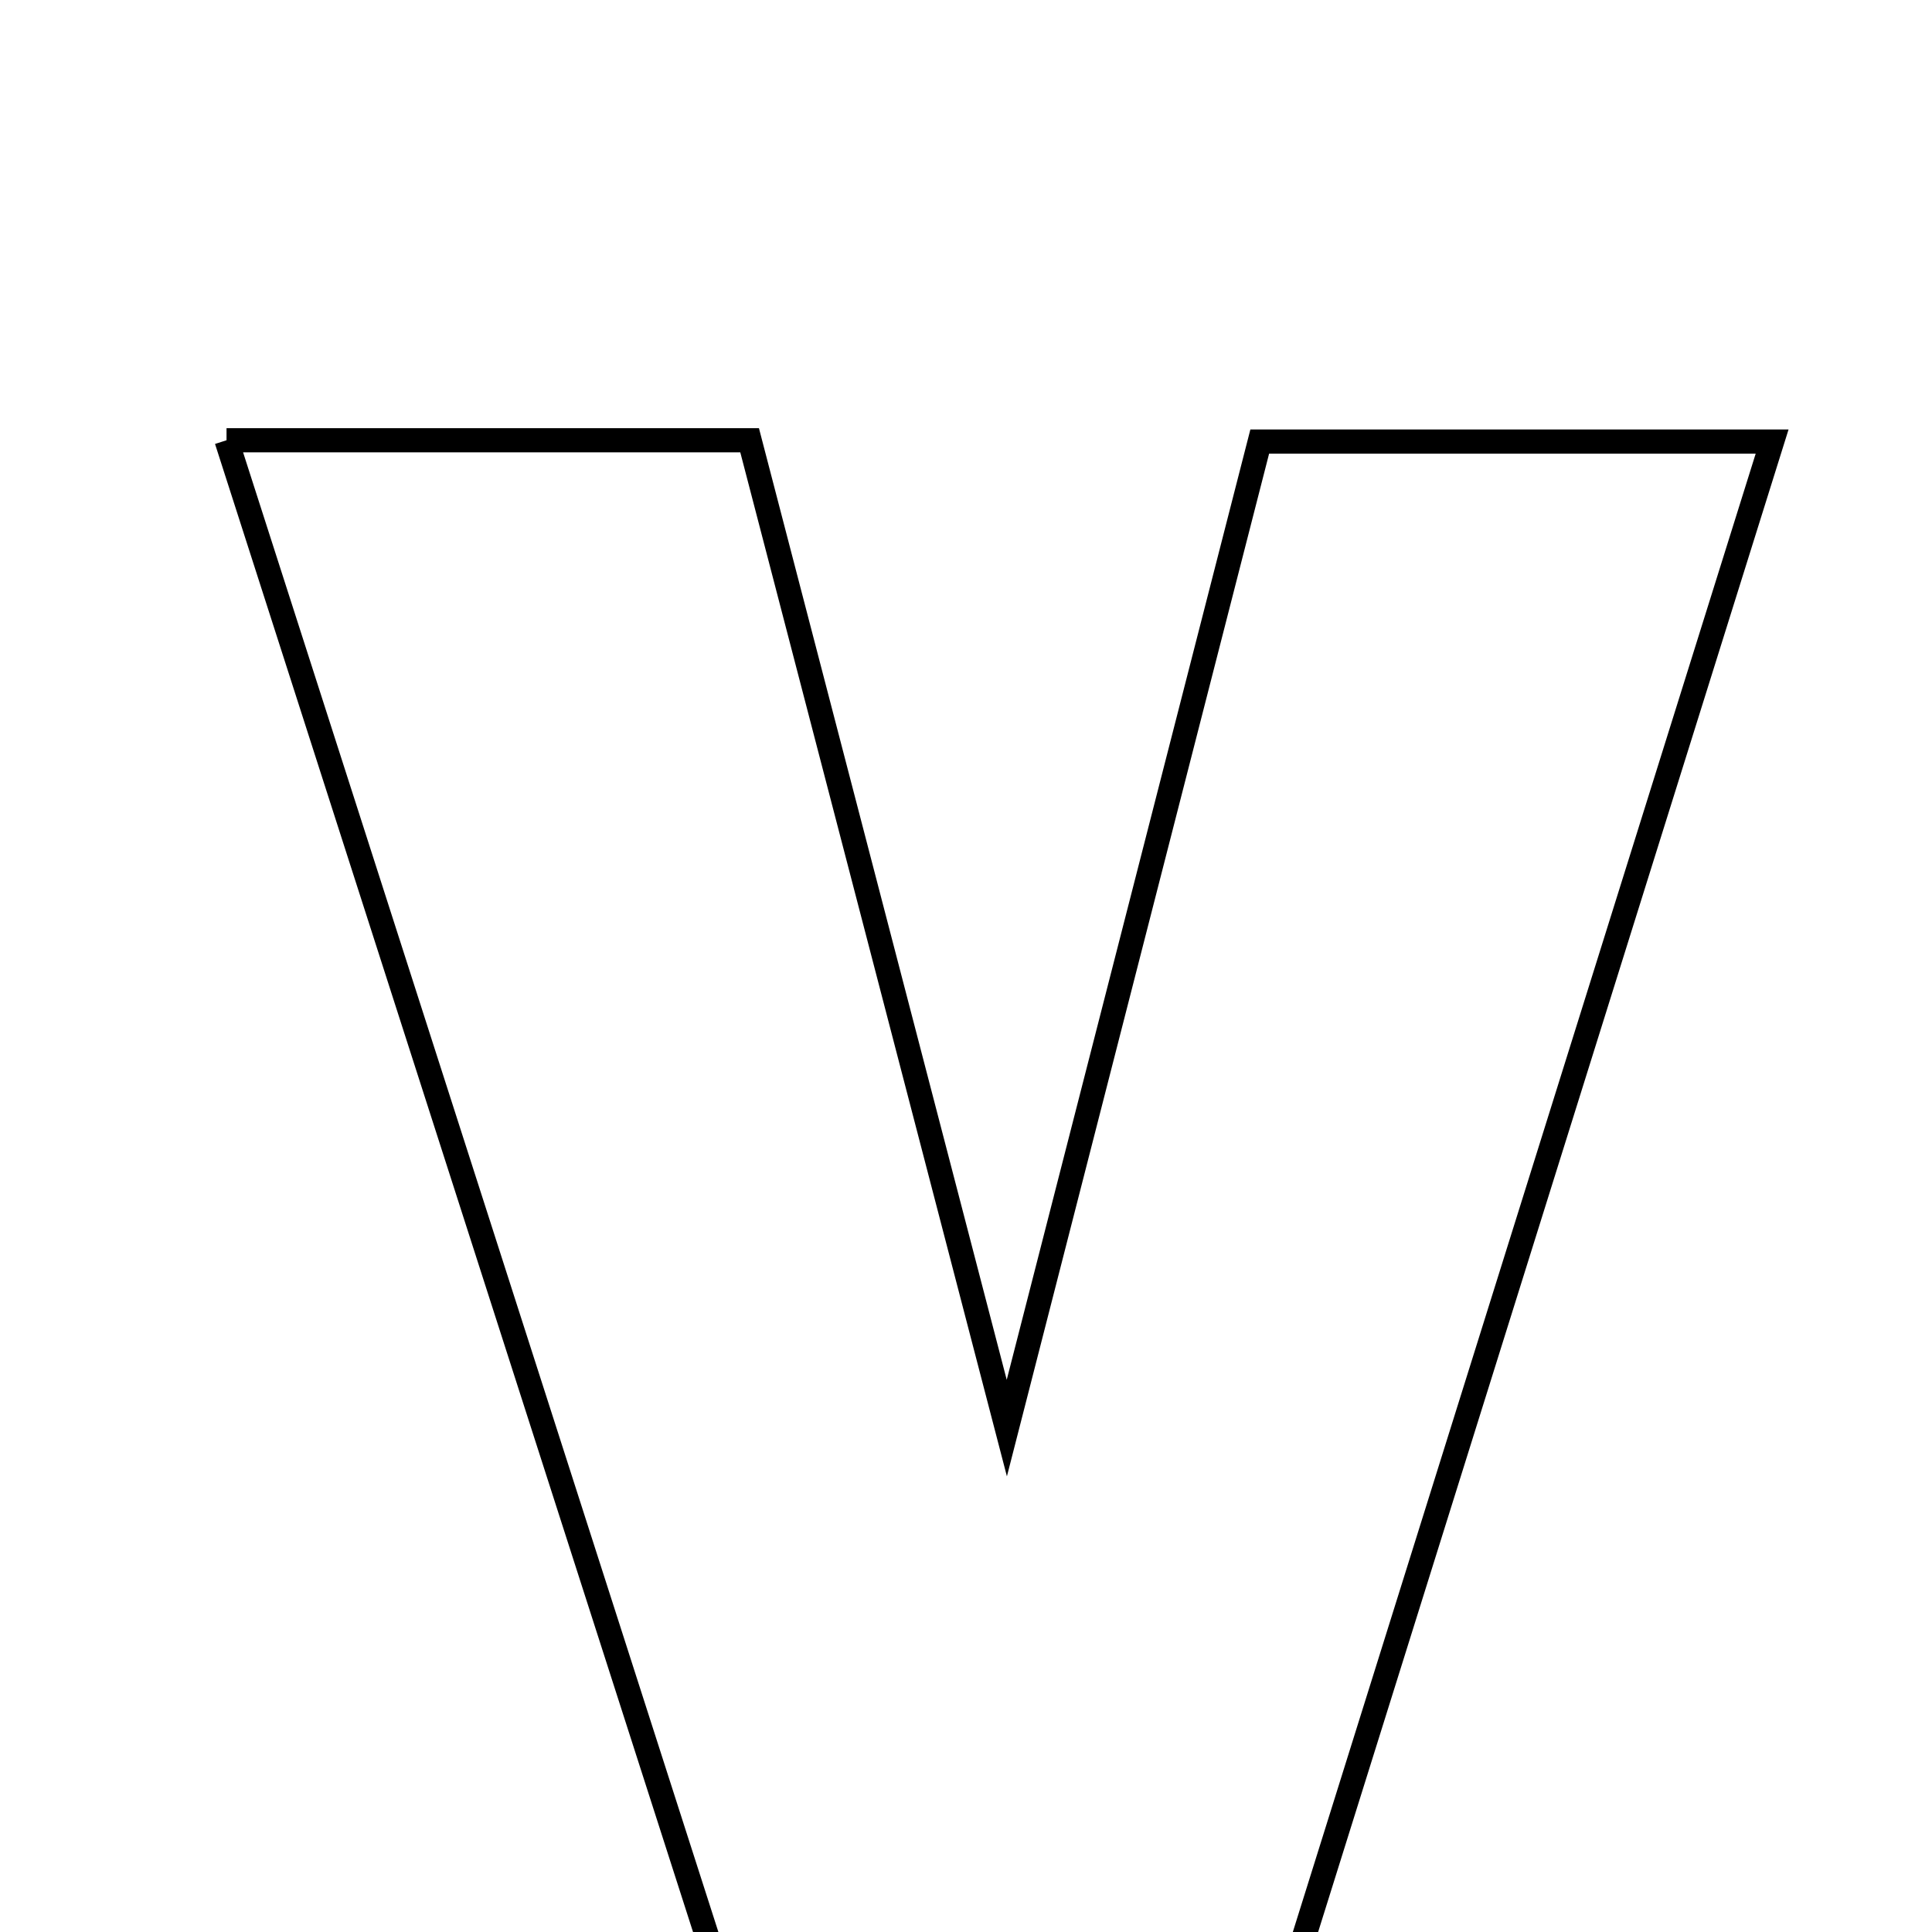 <svg xmlns="http://www.w3.org/2000/svg" viewBox="0.0 0.0 24.0 24.0" height="200px" width="200px"><path fill="none" stroke="black" stroke-width=".3" stroke-opacity="1.0"  filling="0" d="M2.814 5.469 C5.084 5.469 6.984 5.469 9.312 5.469 C10.341 9.421 11.386 13.436 12.507 17.74 C13.572 13.584 14.597 9.587 15.649 5.485 C17.753 5.485 19.649 5.485 22.014 5.485 C20.026 11.835 18.086 18.03 16.126 24.291 C13.693 24.291 11.452 24.291 8.86 24.291 C6.821 17.942 4.856 11.827 2.814 5.469"></path></svg>